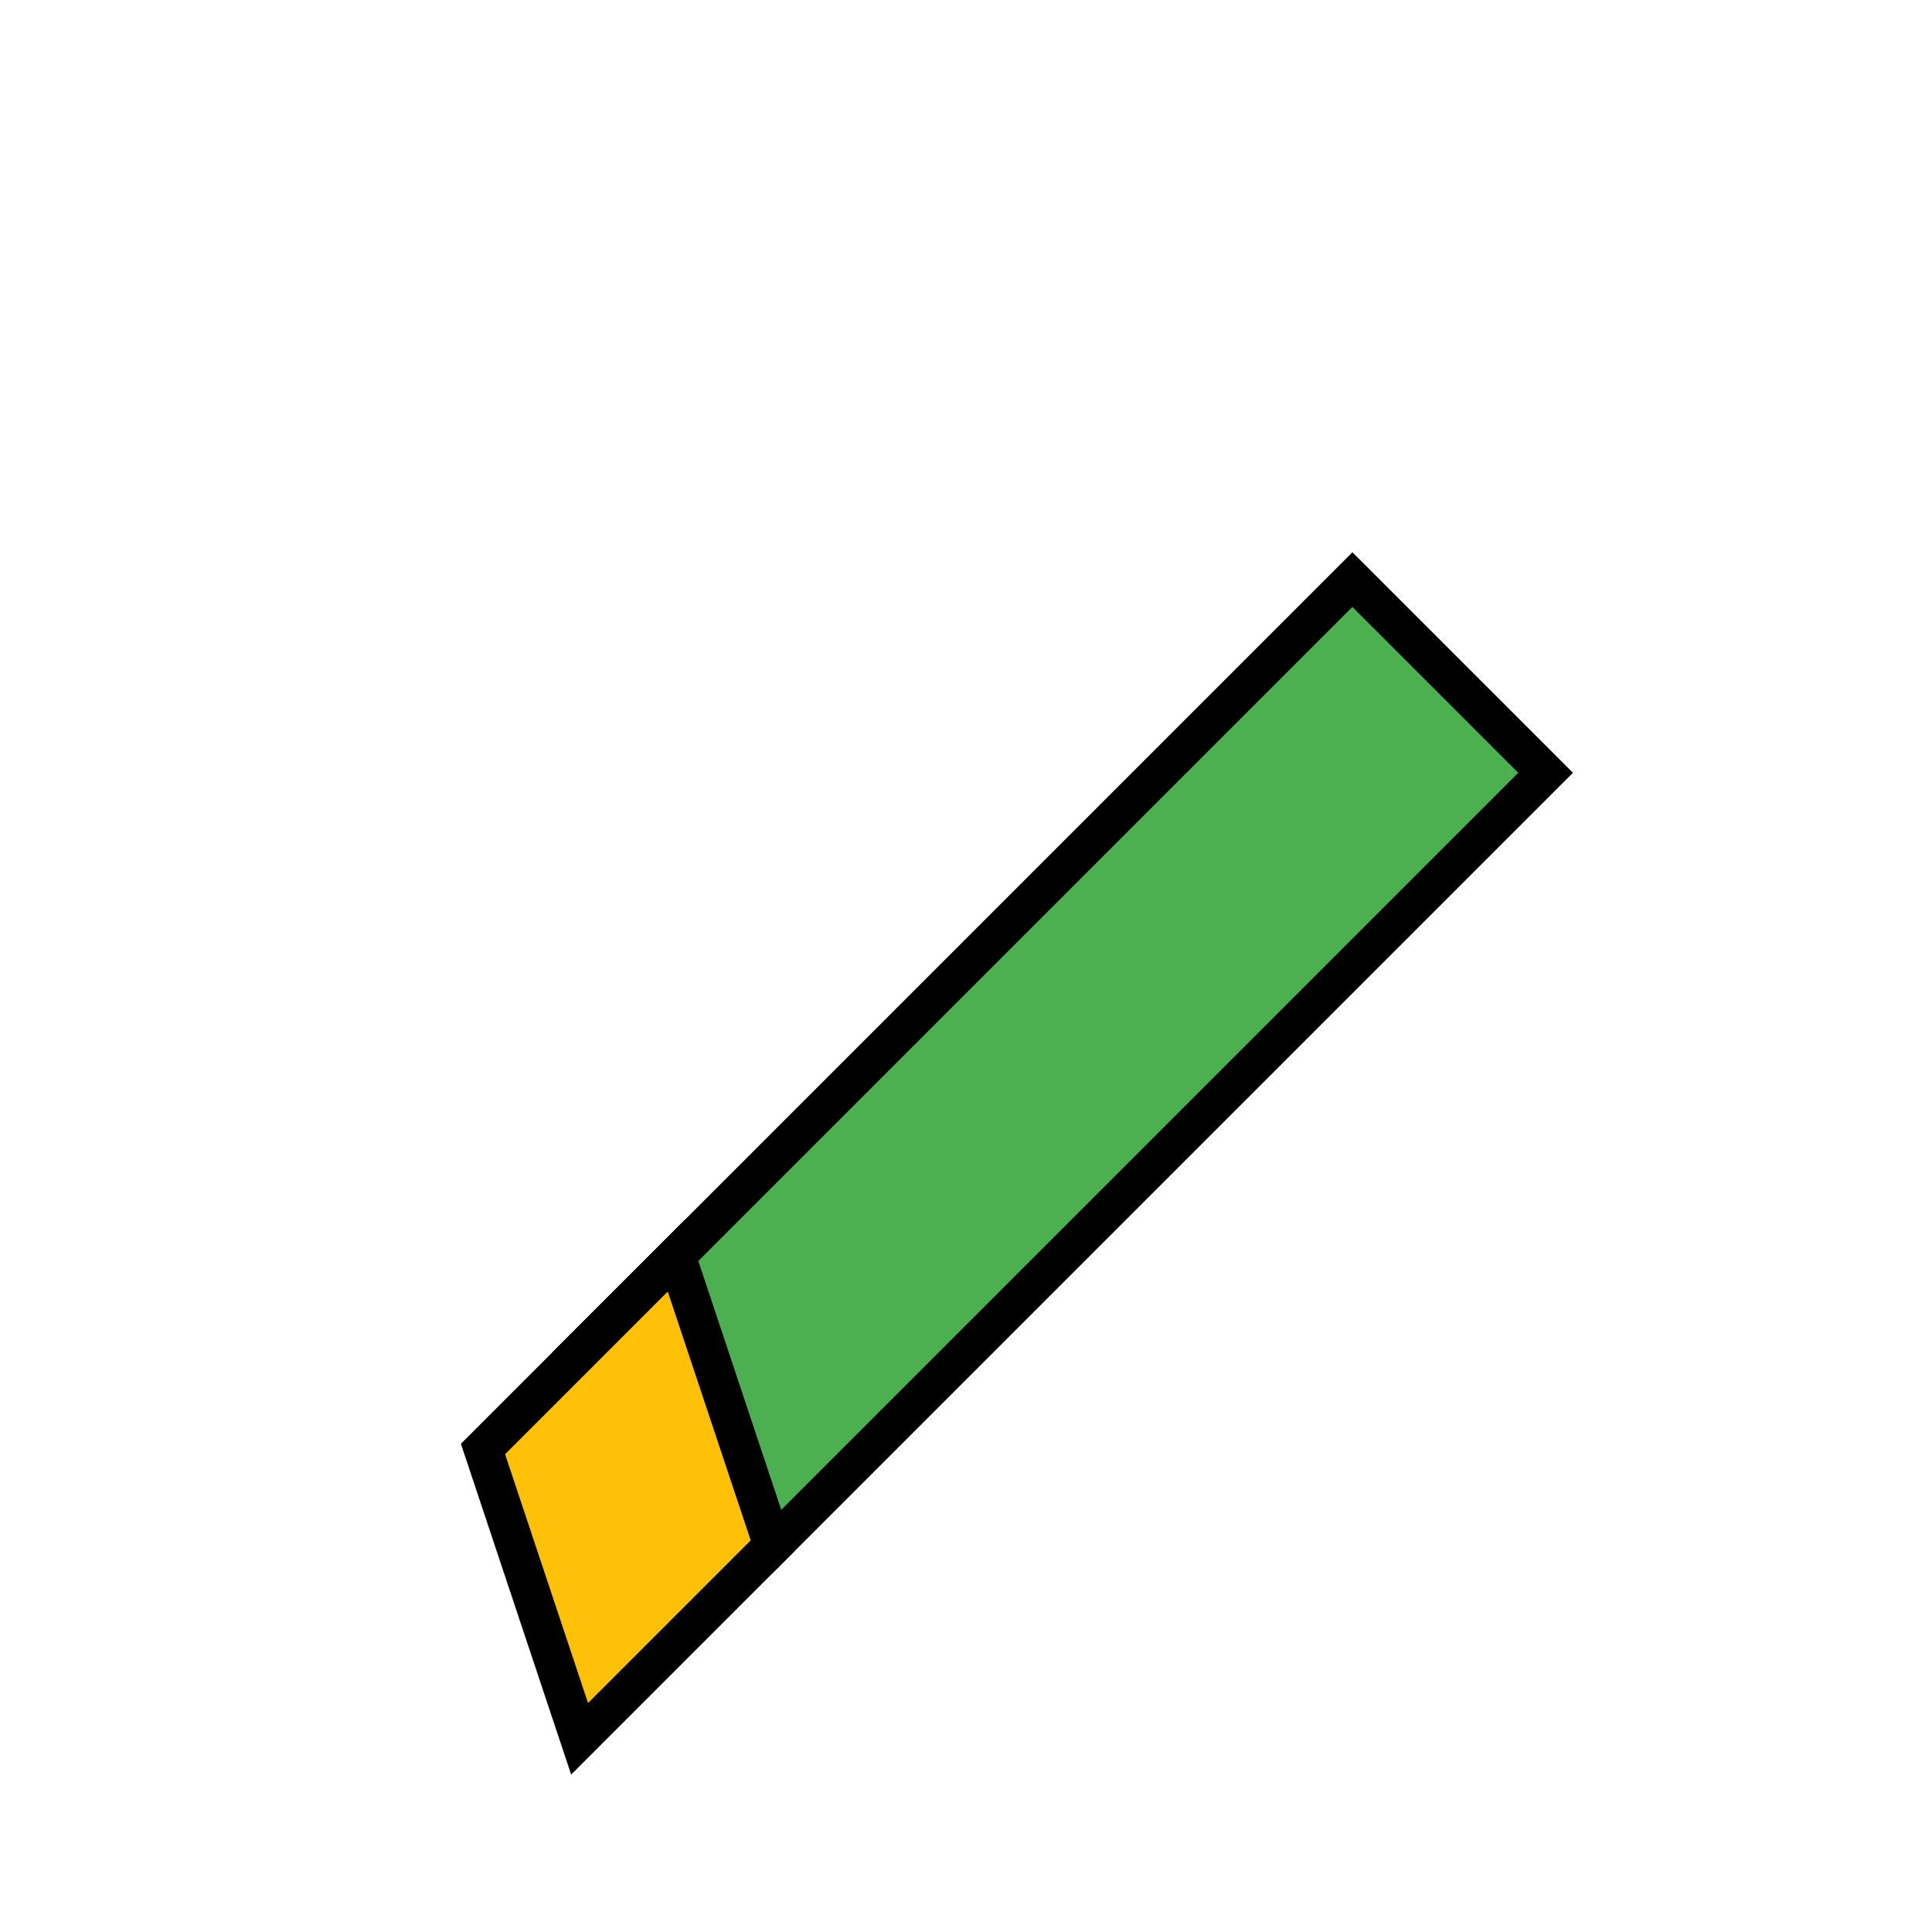 <svg width="100" height="100" viewBox="0 0 100 100" xmlns="http://www.w3.org/2000/svg">
  <path d="M30 70L70 30L80 40L40 80Z" fill="#4CAF50" stroke="#000" stroke-width="2"/>
  <path d="M25 75L35 65L40 80L30 90Z" fill="#FFC107" stroke="#000" stroke-width="2"/>
</svg>

